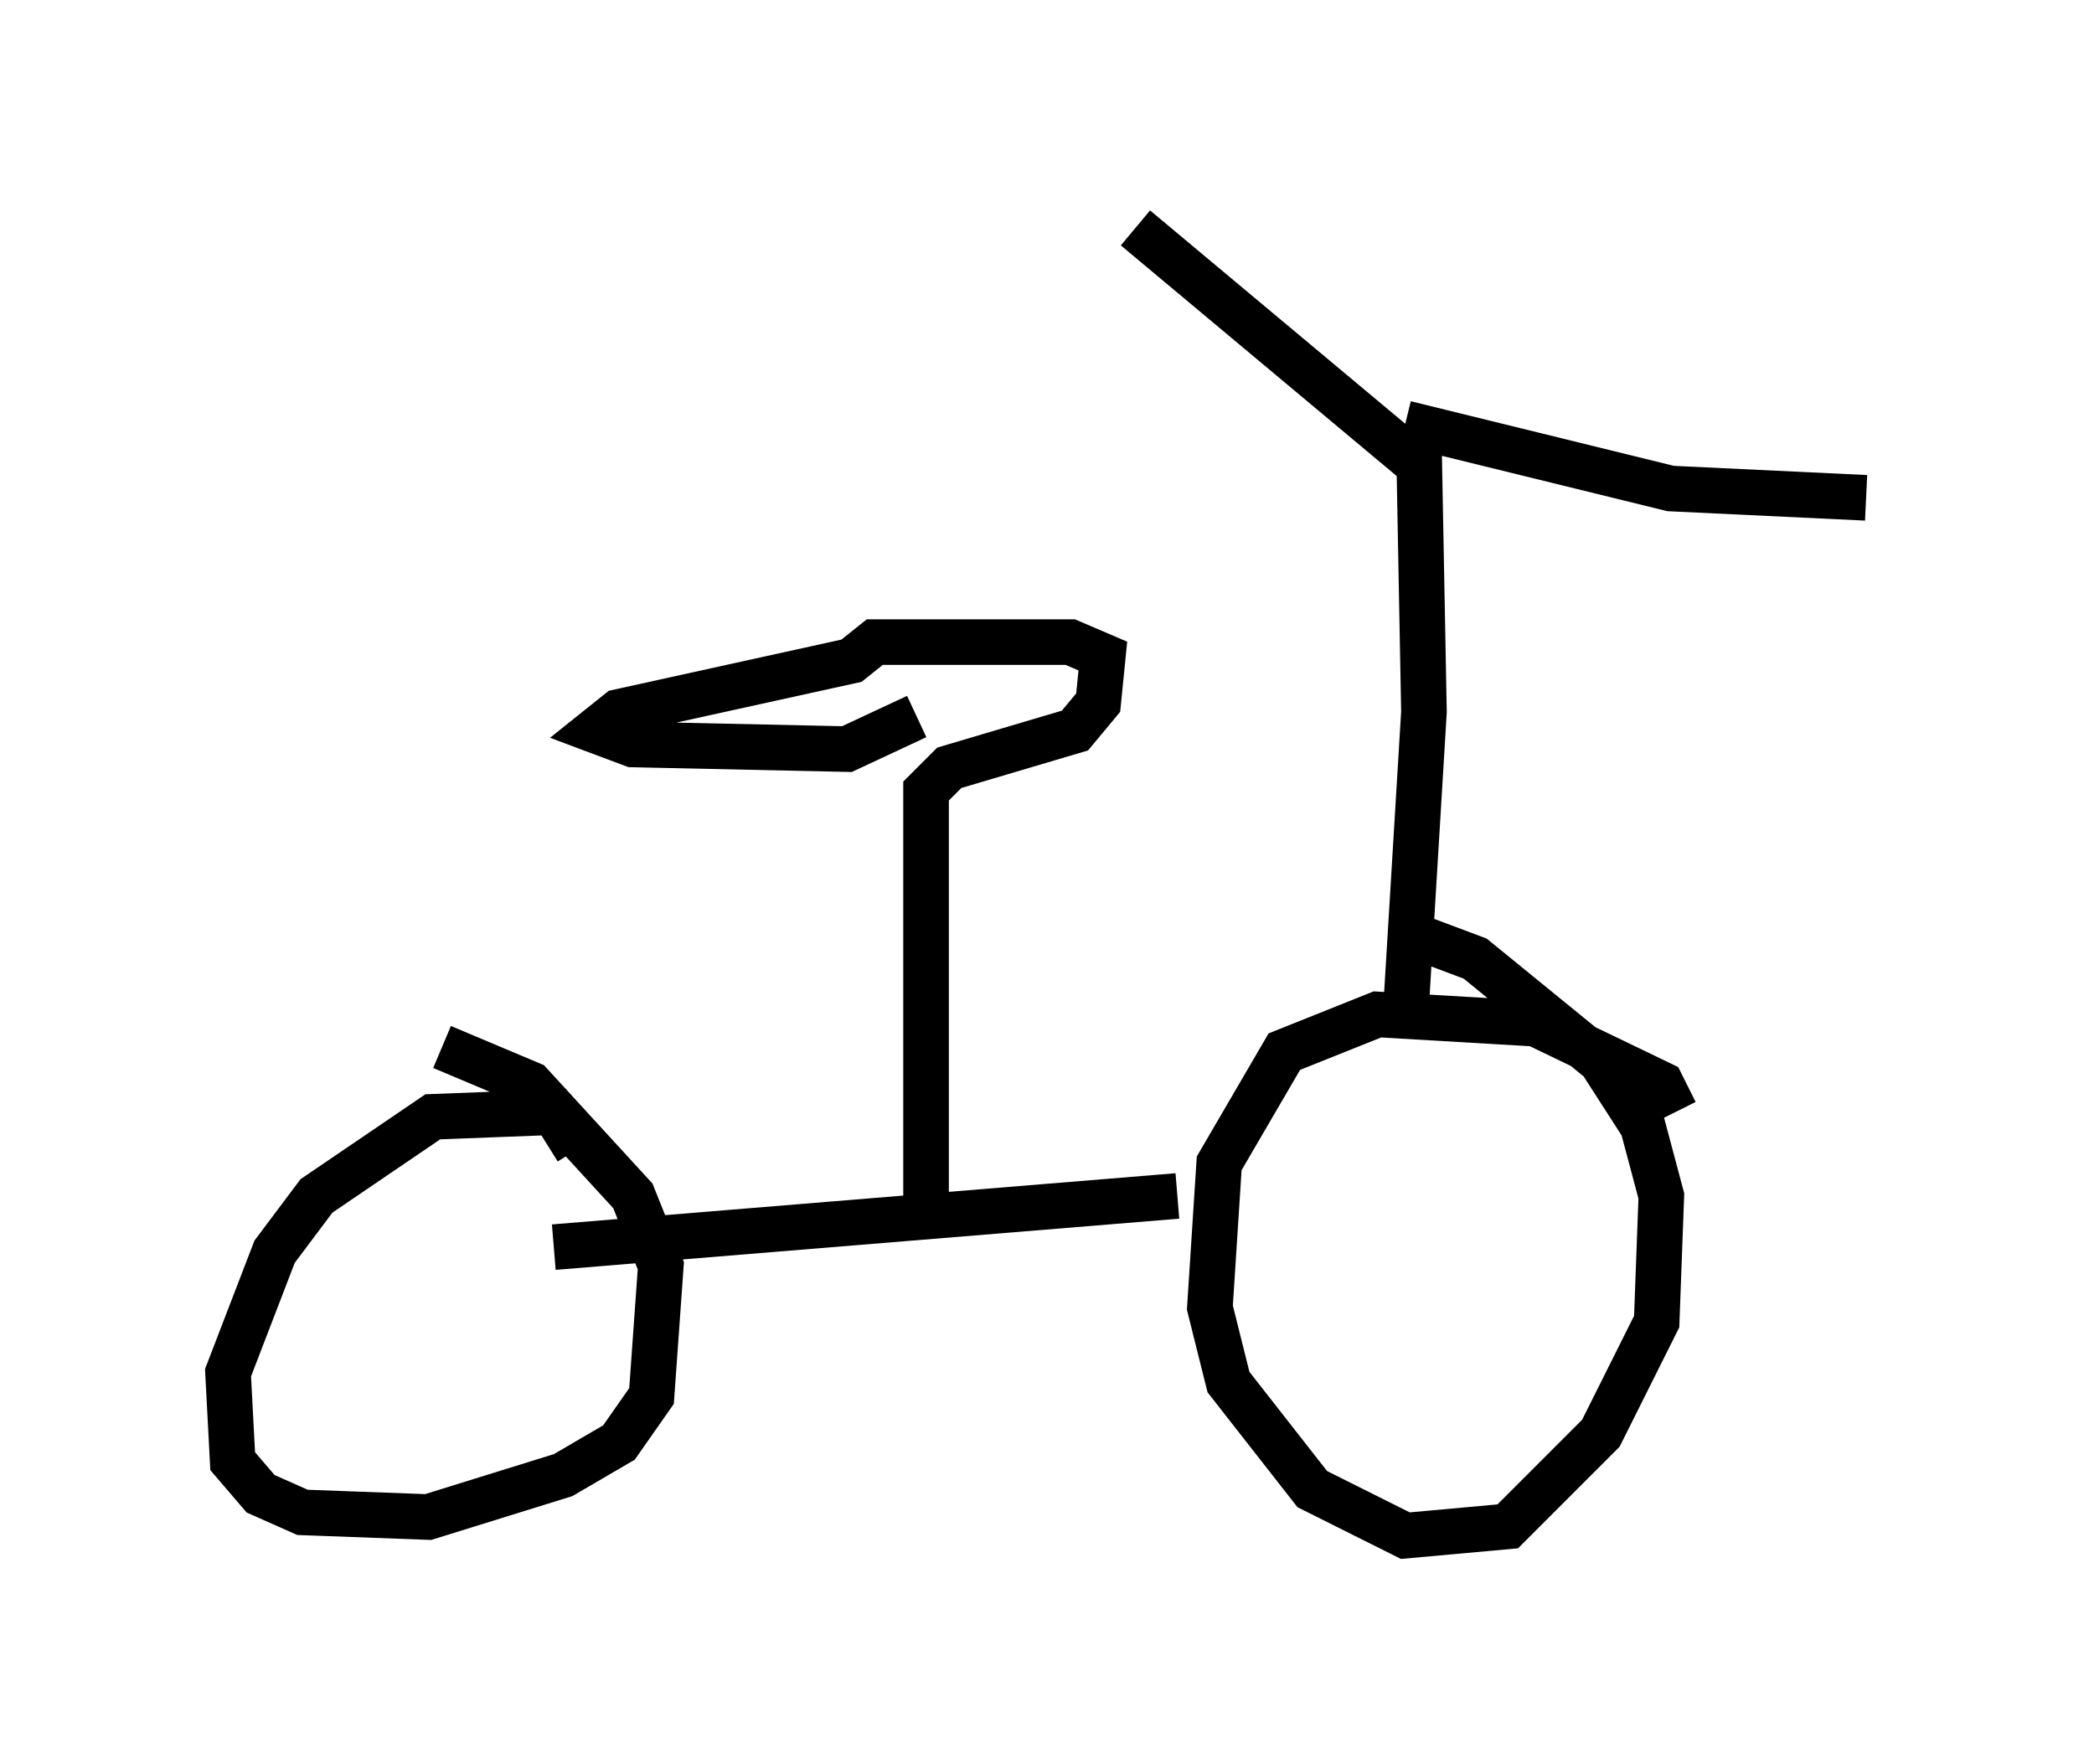 <?xml version="1.0" encoding="utf-8" ?>
<svg baseProfile="full" height="38.686" version="1.1" width="45.934" xmlns="http://www.w3.org/2000/svg" xmlns:ev="http://www.w3.org/2001/xml-events" xmlns:xlink="http://www.w3.org/1999/xlink"><defs /><rect fill="white" height="38.686" width="45.934" x="0" y="0" /><path d="M36.646, 25.111 m0.102, -0.715 l-0.306, -0.613 -2.756, -1.327 l-3.471, -0.204 -2.042, 0.817 l-1.429, 2.45 -0.204, 3.165 l0.408, 1.633 1.838, 2.348 l2.042, 1.021 2.246, -0.204 l2.042, -2.042 1.225, -2.45 l0.102, -2.756 -0.408, -1.531 l-0.919, -1.429 -2.756, -2.246 l-1.633, -0.613 m-4.9, 5.819 l-13.679, 1.123 m0.51, -2.144 l-0.51, -0.817 -2.654, 0.102 l-2.552, 1.735 -0.919, 1.225 l-1.021, 2.654 0.102, 1.94 l0.613, 0.715 0.919, 0.408 l2.756, 0.102 2.96, -0.919 l1.225, -0.715 0.715, -1.021 l0.204, -2.858 -0.613, -1.531 l-2.246, -2.45 -1.94, -0.817 m21.131, -0.613 l0.408, -6.738 -0.102, -5.41 l-6.227, -5.206 m5.921, 4.288 l5.819, 1.429 4.288, 0.204 m-20.621, 15.313 l0.0, -8.881 0.51, -0.51 l2.756, -0.817 0.51, -0.613 l0.102, -1.021 -0.715, -0.306 l-4.288, 0.0 -0.51, 0.408 l-5.104, 1.123 -0.51, 0.408 l0.817, 0.306 4.696, 0.102 l1.531, -0.715 " fill="none" stroke="black" stroke-width="1" /></svg>